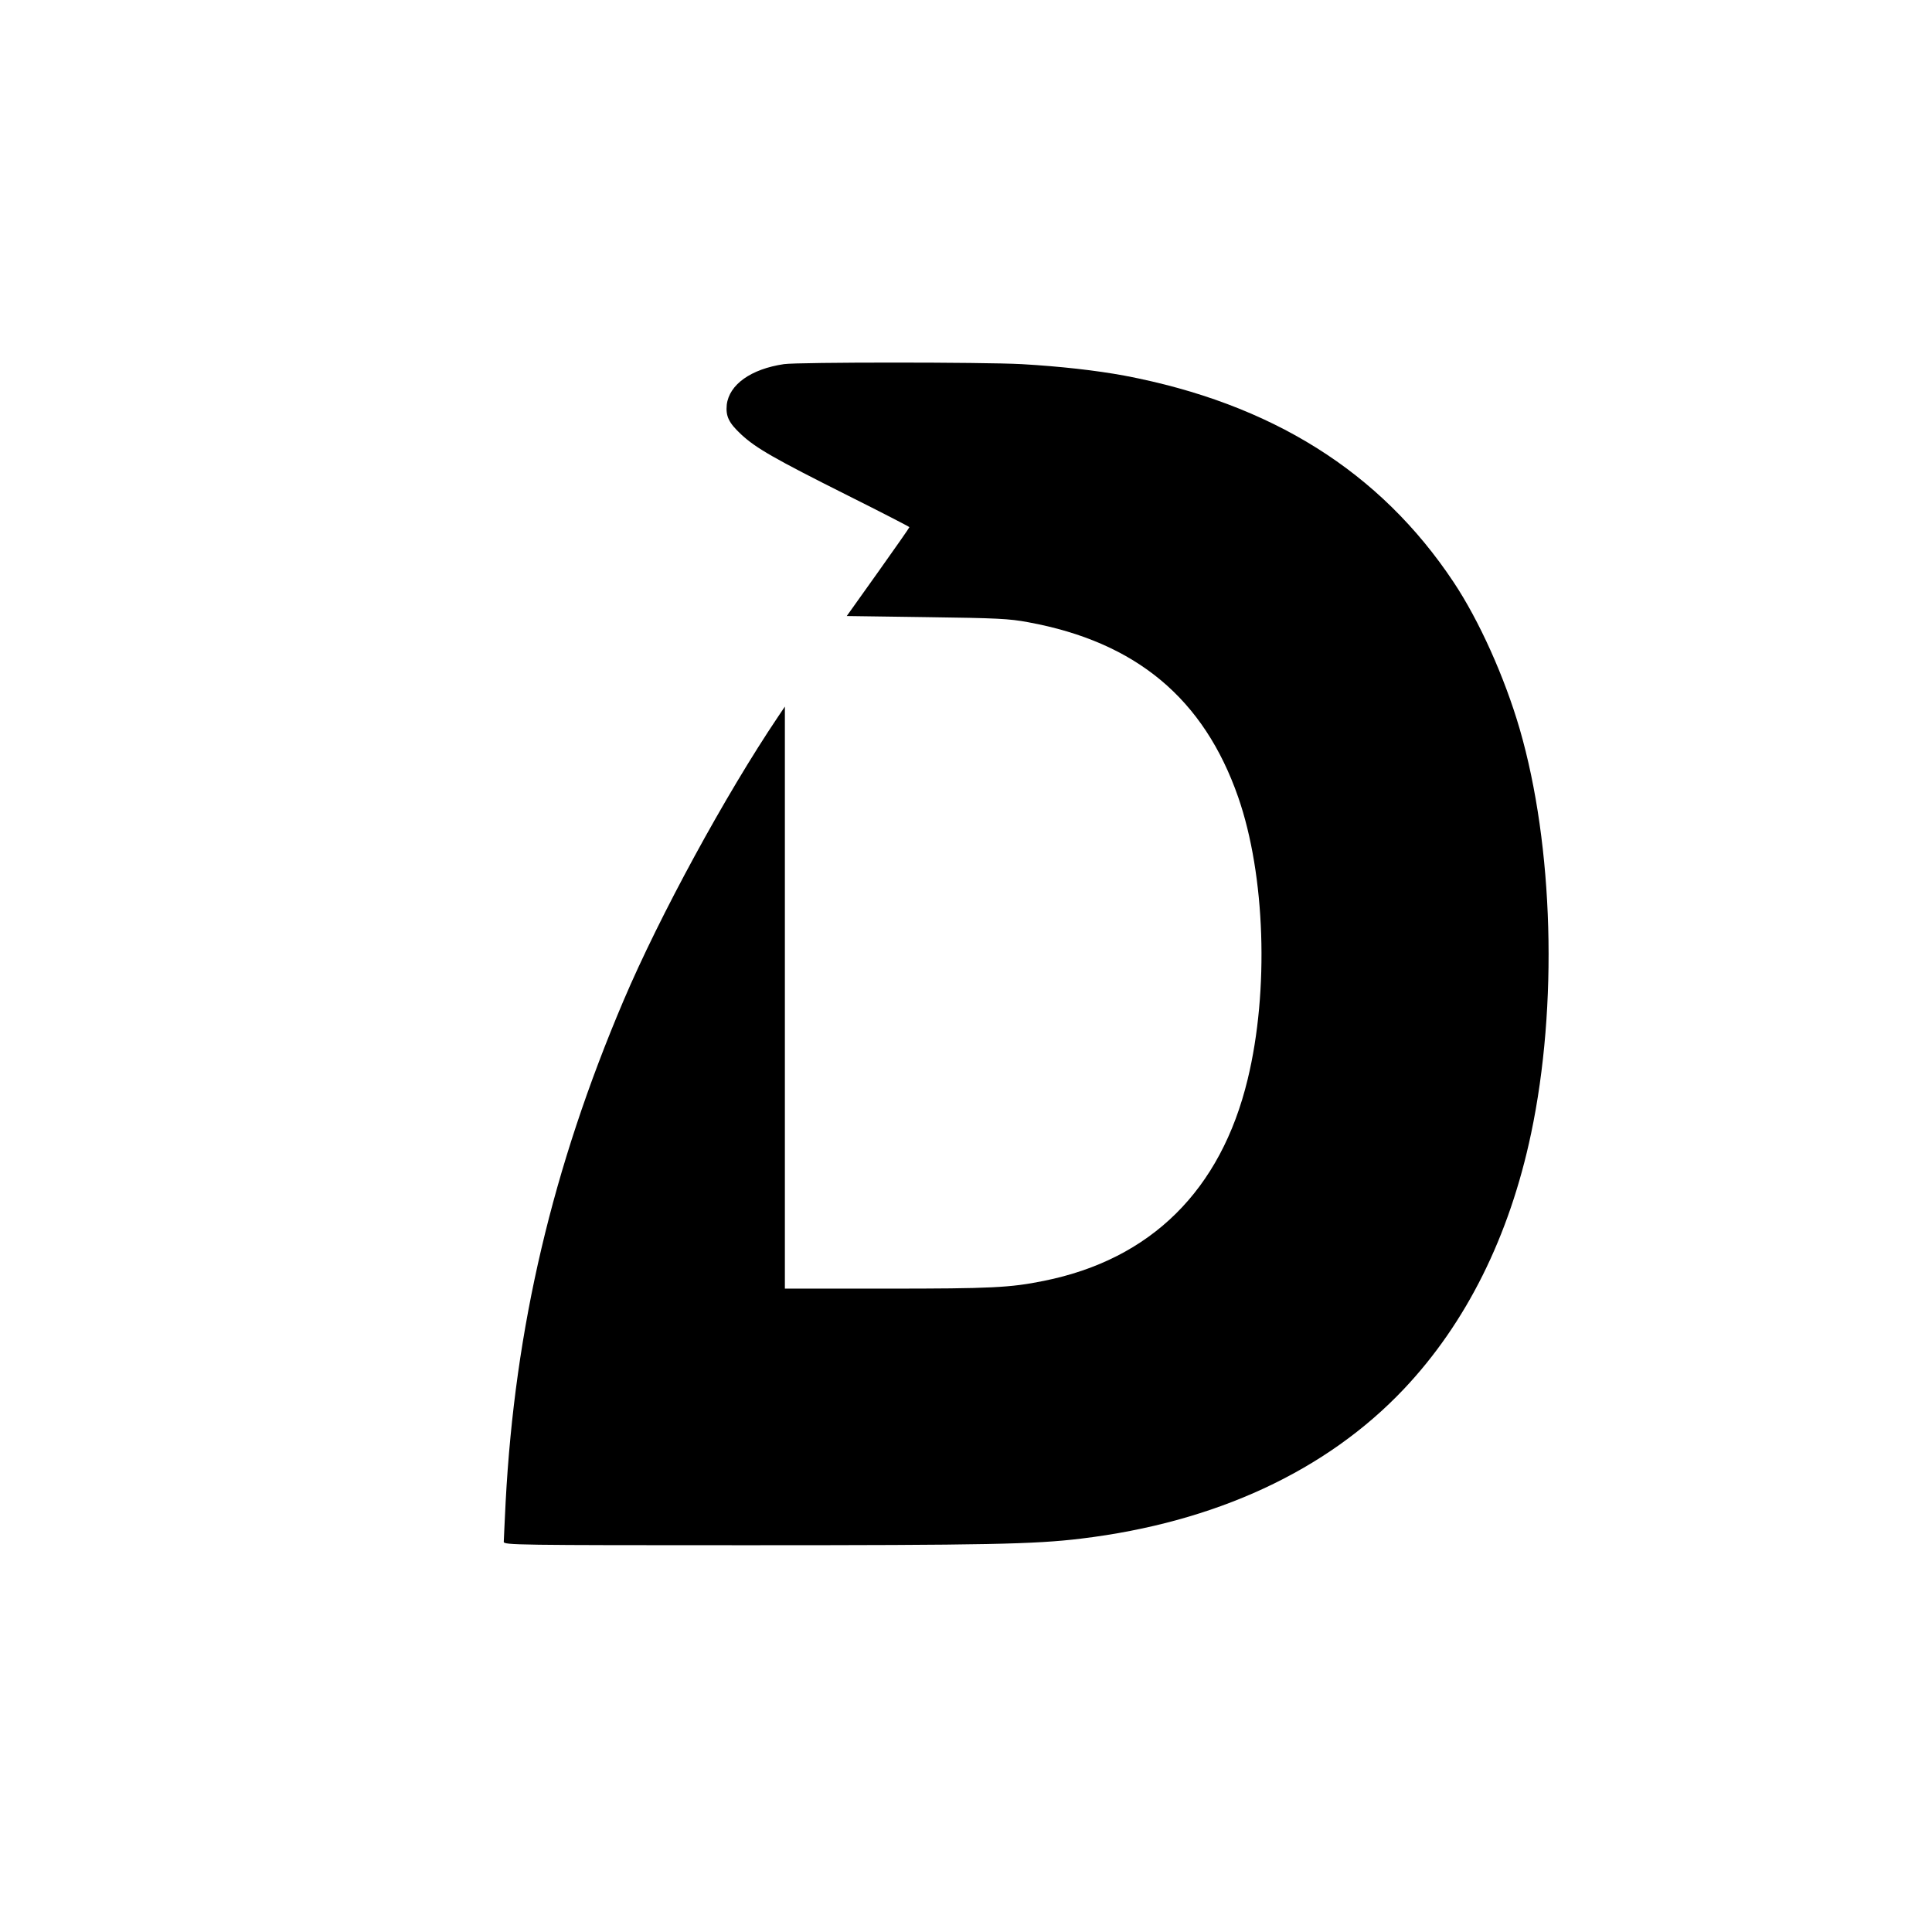 <?xml version="1.0" standalone="no"?>
<!DOCTYPE svg PUBLIC "-//W3C//DTD SVG 20010904//EN"
 "http://www.w3.org/TR/2001/REC-SVG-20010904/DTD/svg10.dtd">
<svg version="1.0" xmlns="http://www.w3.org/2000/svg"
 width="1024pt" height="1024pt" viewBox="0 0 1024 1024"
 preserveAspectRatio="xMidYMid meet">
<g transform="translate(0,1024) scale(0.1,-0.1)"
fill="#000000" stroke="none">
<path d="M4155 8310 c-175 -26 -290 -108 -303 -215 -6 -61 10 -96 78 -159 77
-71 172 -126 563 -322 180 -90 327 -166 327 -168 0 -3 -75 -110 -166 -238
l-166 -233 424 -6 c372 -5 437 -8 538 -27 572 -105 931 -405 1113 -928 143
-412 164 -1024 50 -1494 -142 -589 -513 -955 -1081 -1069 -177 -36 -280 -41
-832 -41 l-540 0 0 1542 0 1543 -37 -55 c-278 -413 -627 -1054 -818 -1503
-377 -887 -576 -1734 -625 -2657 -5 -107 -10 -203 -10 -212 0 -17 68 -18 1288
-18 1272 0 1525 5 1772 35 712 86 1300 359 1710 792 331 350 560 809 675 1355
143 677 119 1525 -60 2143 -80 275 -215 576 -351 780 -389 585 -965 946 -1744
1094 -152 28 -339 49 -545 61 -205 11 -1184 11 -1260 0z"/>
</g>
</svg>
